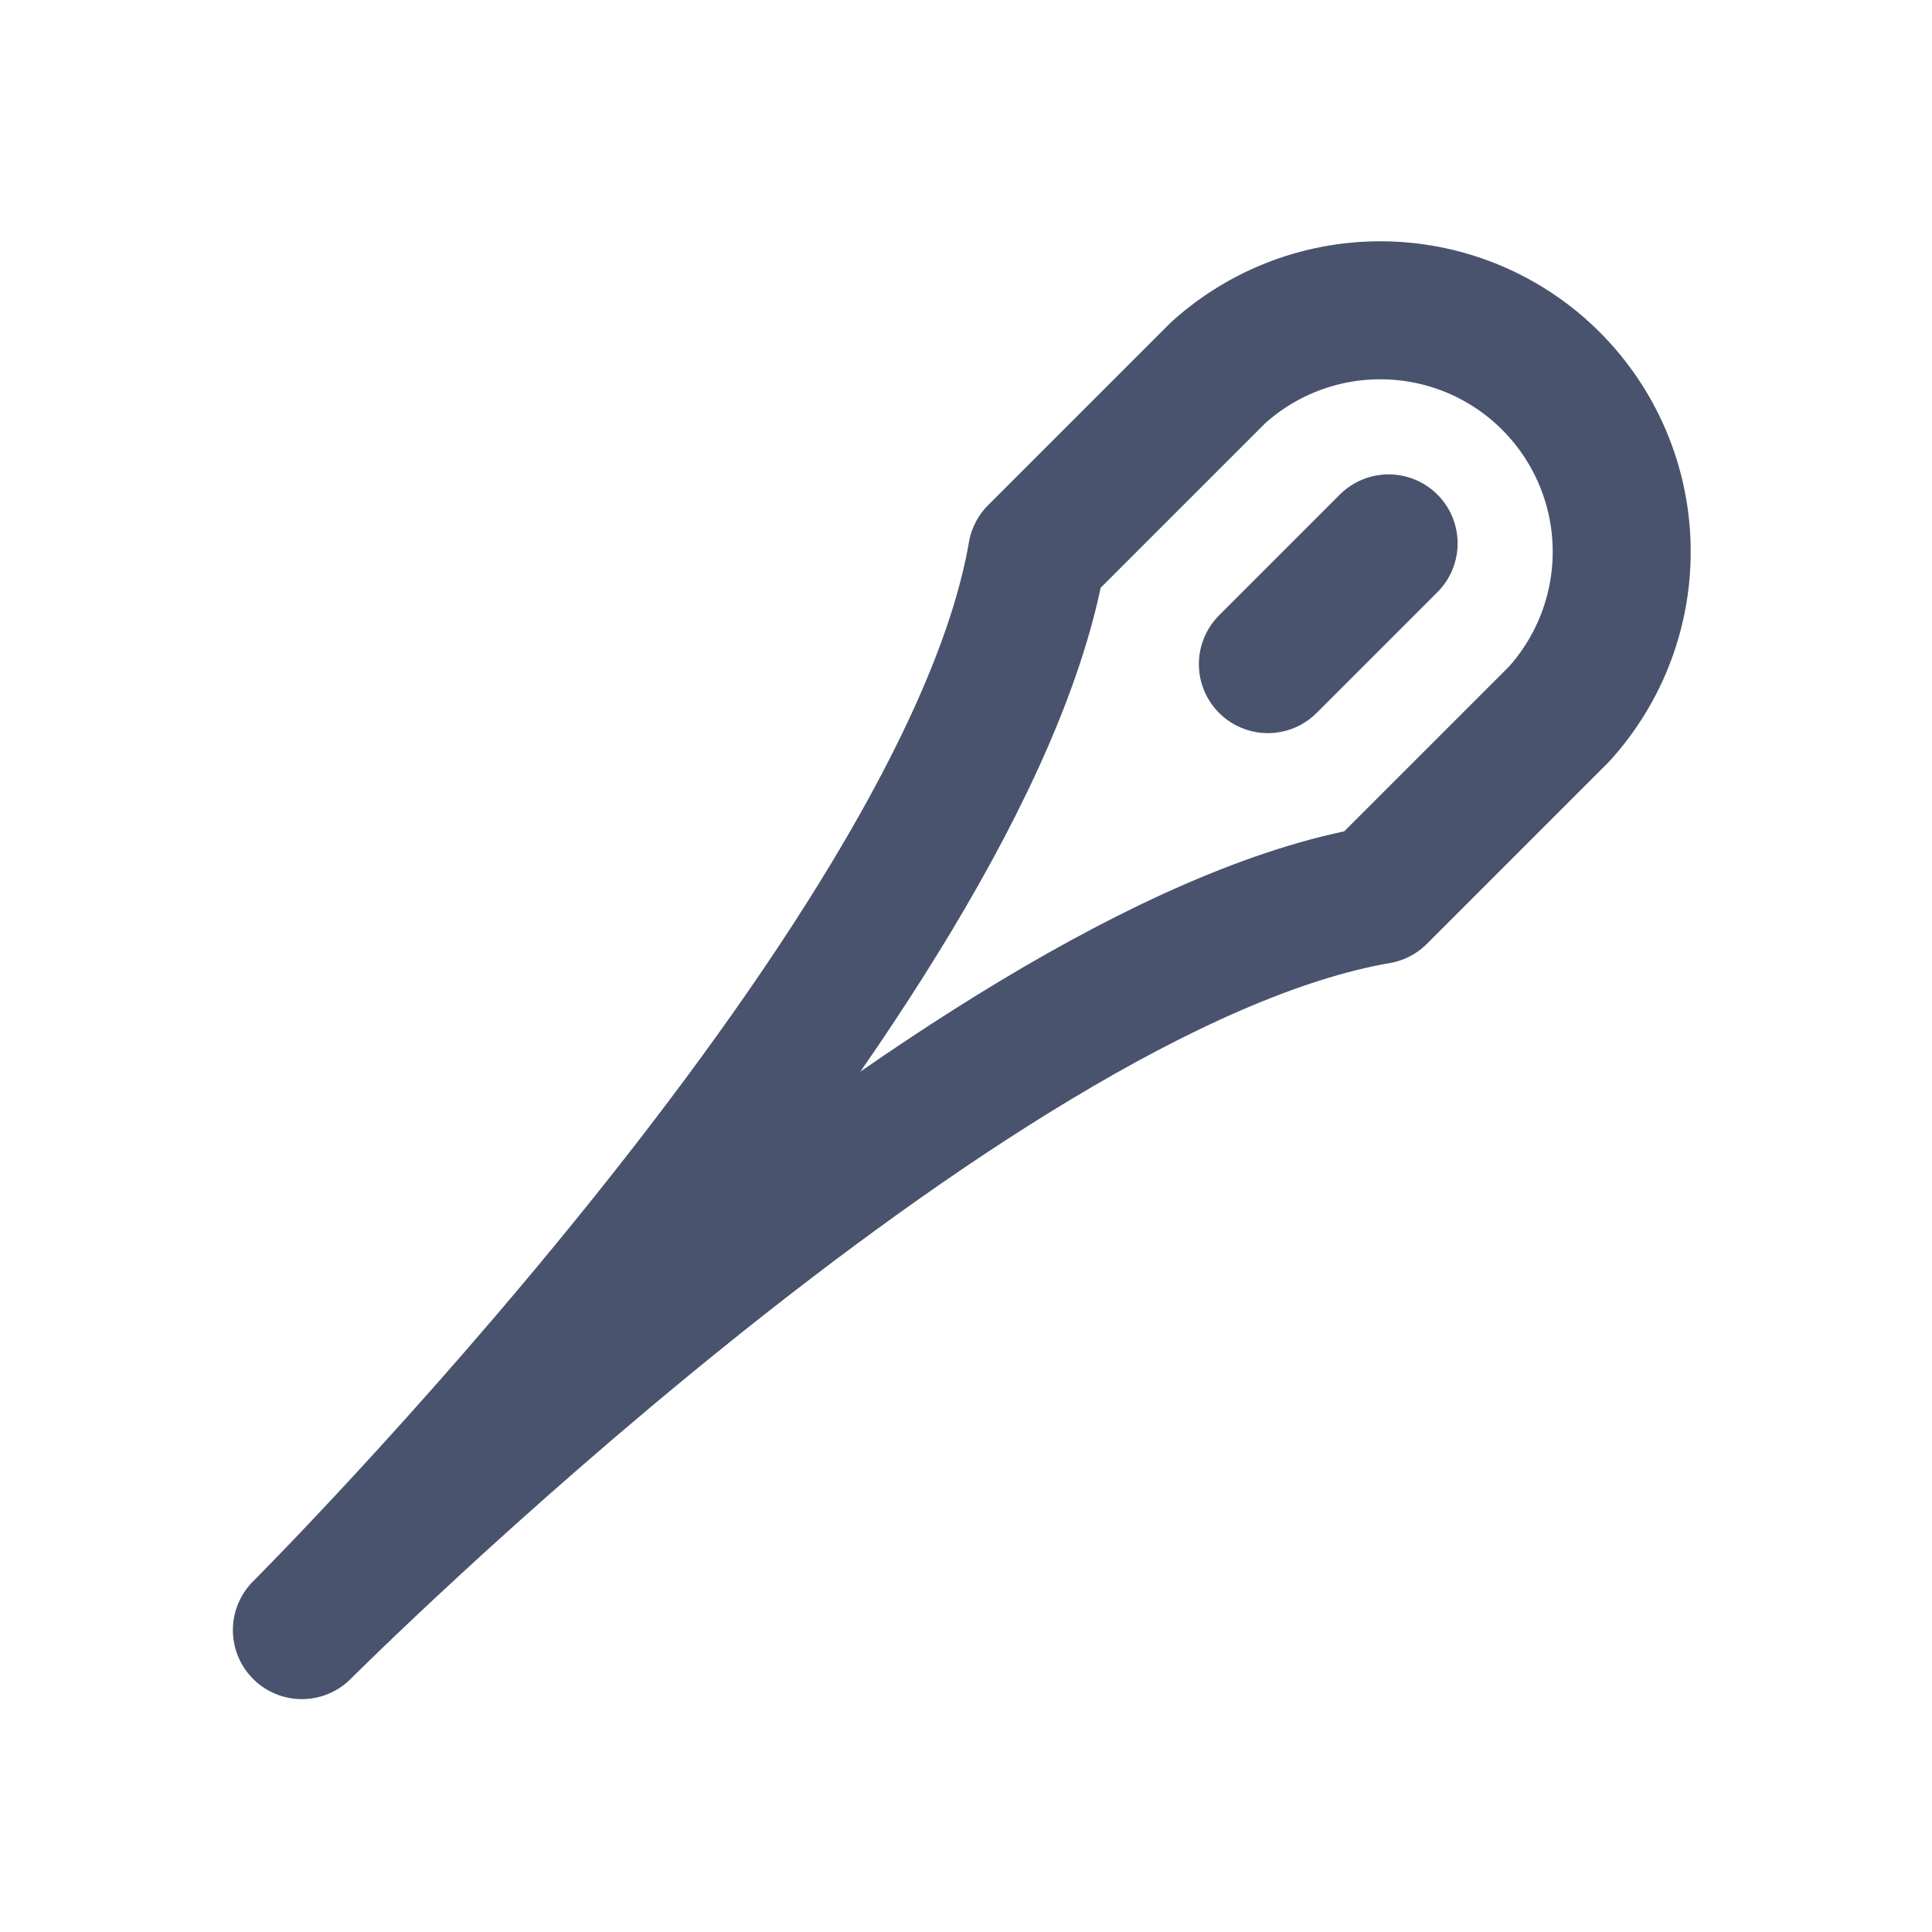 <svg width="28" height="28" viewBox="0 0 28 28" fill="none" xmlns="http://www.w3.org/2000/svg">
<path d="M20.125 7.875L18.375 9.625" stroke="#49536E" stroke-width="2" stroke-linecap="round" stroke-linejoin="round"/>
<path d="M19.972 12.972L22.597 10.347C23.2 9.681 23.524 8.809 23.502 7.91C23.48 7.012 23.113 6.157 22.478 5.522C21.843 4.886 20.988 4.52 20.089 4.498C19.191 4.476 18.319 4.8 17.653 5.403L15.028 8.028C14 14 4.375 23.625 4.375 23.625C4.375 23.625 14 14 19.972 12.972Z" stroke="#49536E" stroke-width="2" stroke-linecap="round" stroke-linejoin="round"/>
</svg>
